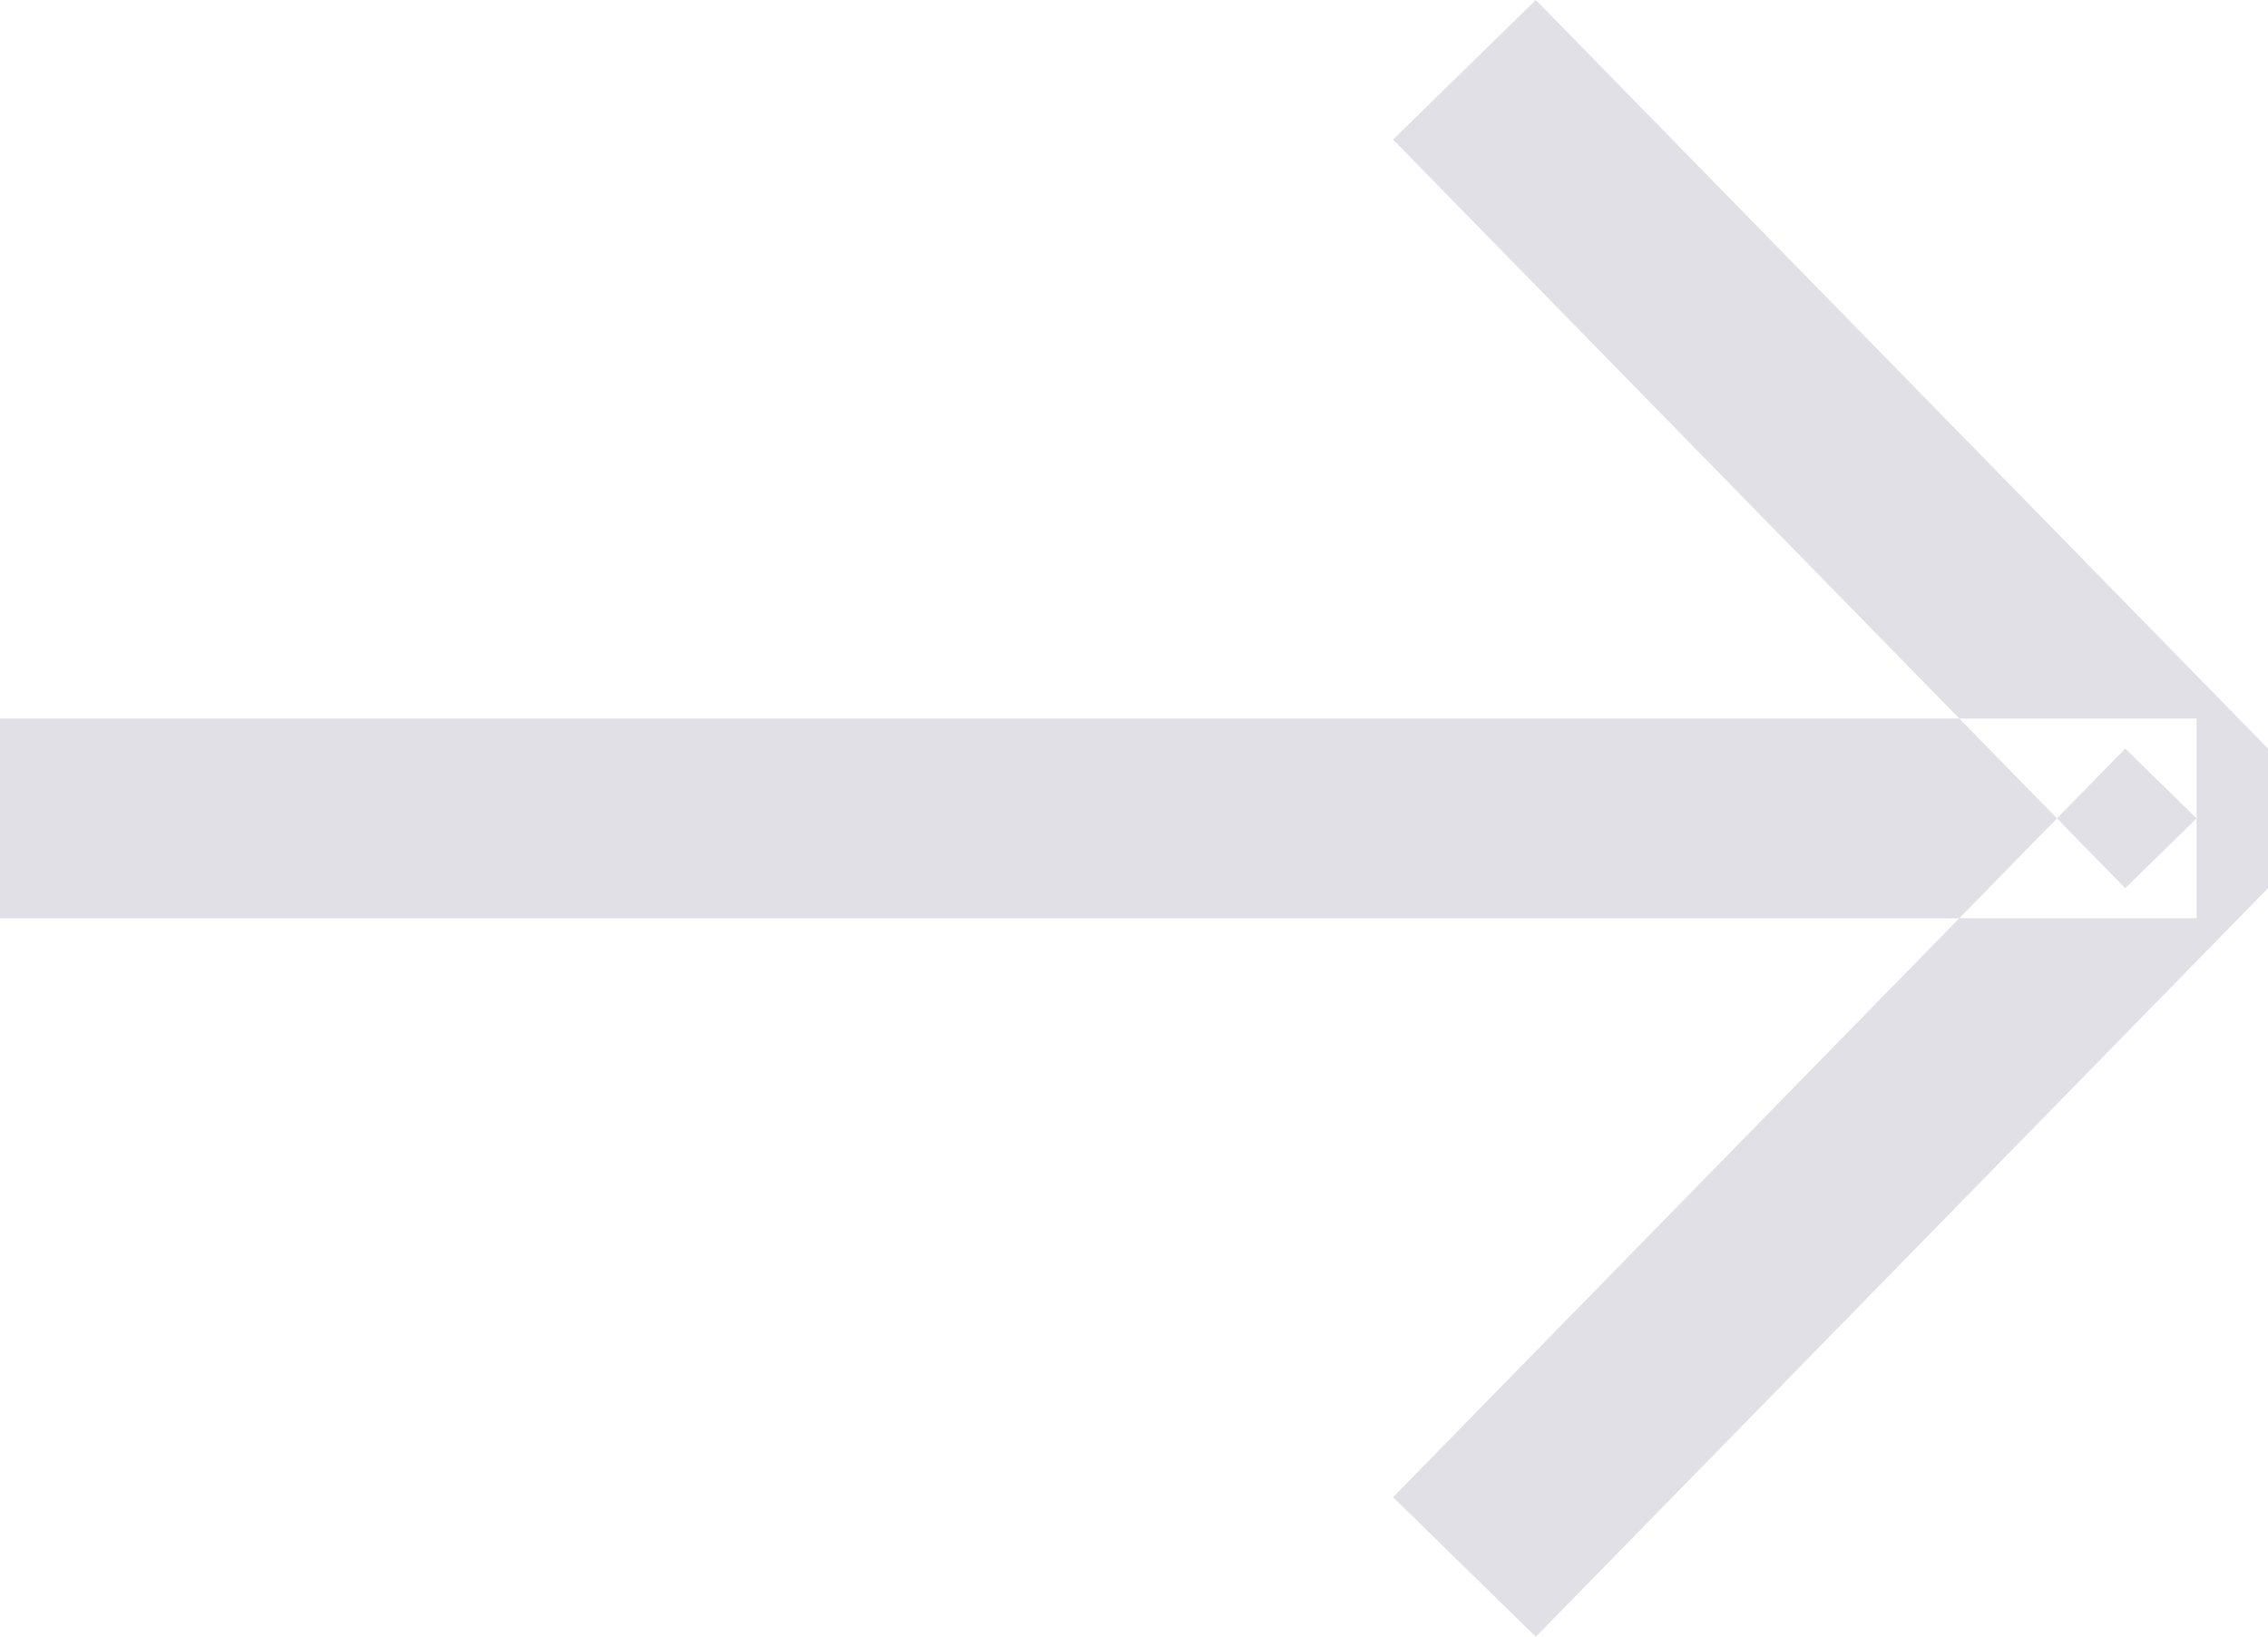 <svg width="22.715" height="16.398" viewBox="0 0 22.715 16.398" fill="none" xmlns="http://www.w3.org/2000/svg" xmlns:xlink="http://www.w3.org/1999/xlink">
	<desc>
			Created with Pixso.
	</desc>
	<defs/>
	<path id="Vector 9" d="M13.952 1.398L21.285 8.898L22 8.199L21.285 7.5L13.952 15L15.382 16.398L22.715 8.898L22.715 7.5L15.382 0L13.952 1.398ZM22 7.199L0 7.199L0 9.199L22 9.199L22 7.199Z" fill="#E0E0E6" fill-opacity="1" fill-rule="evenodd"/>
</svg>
